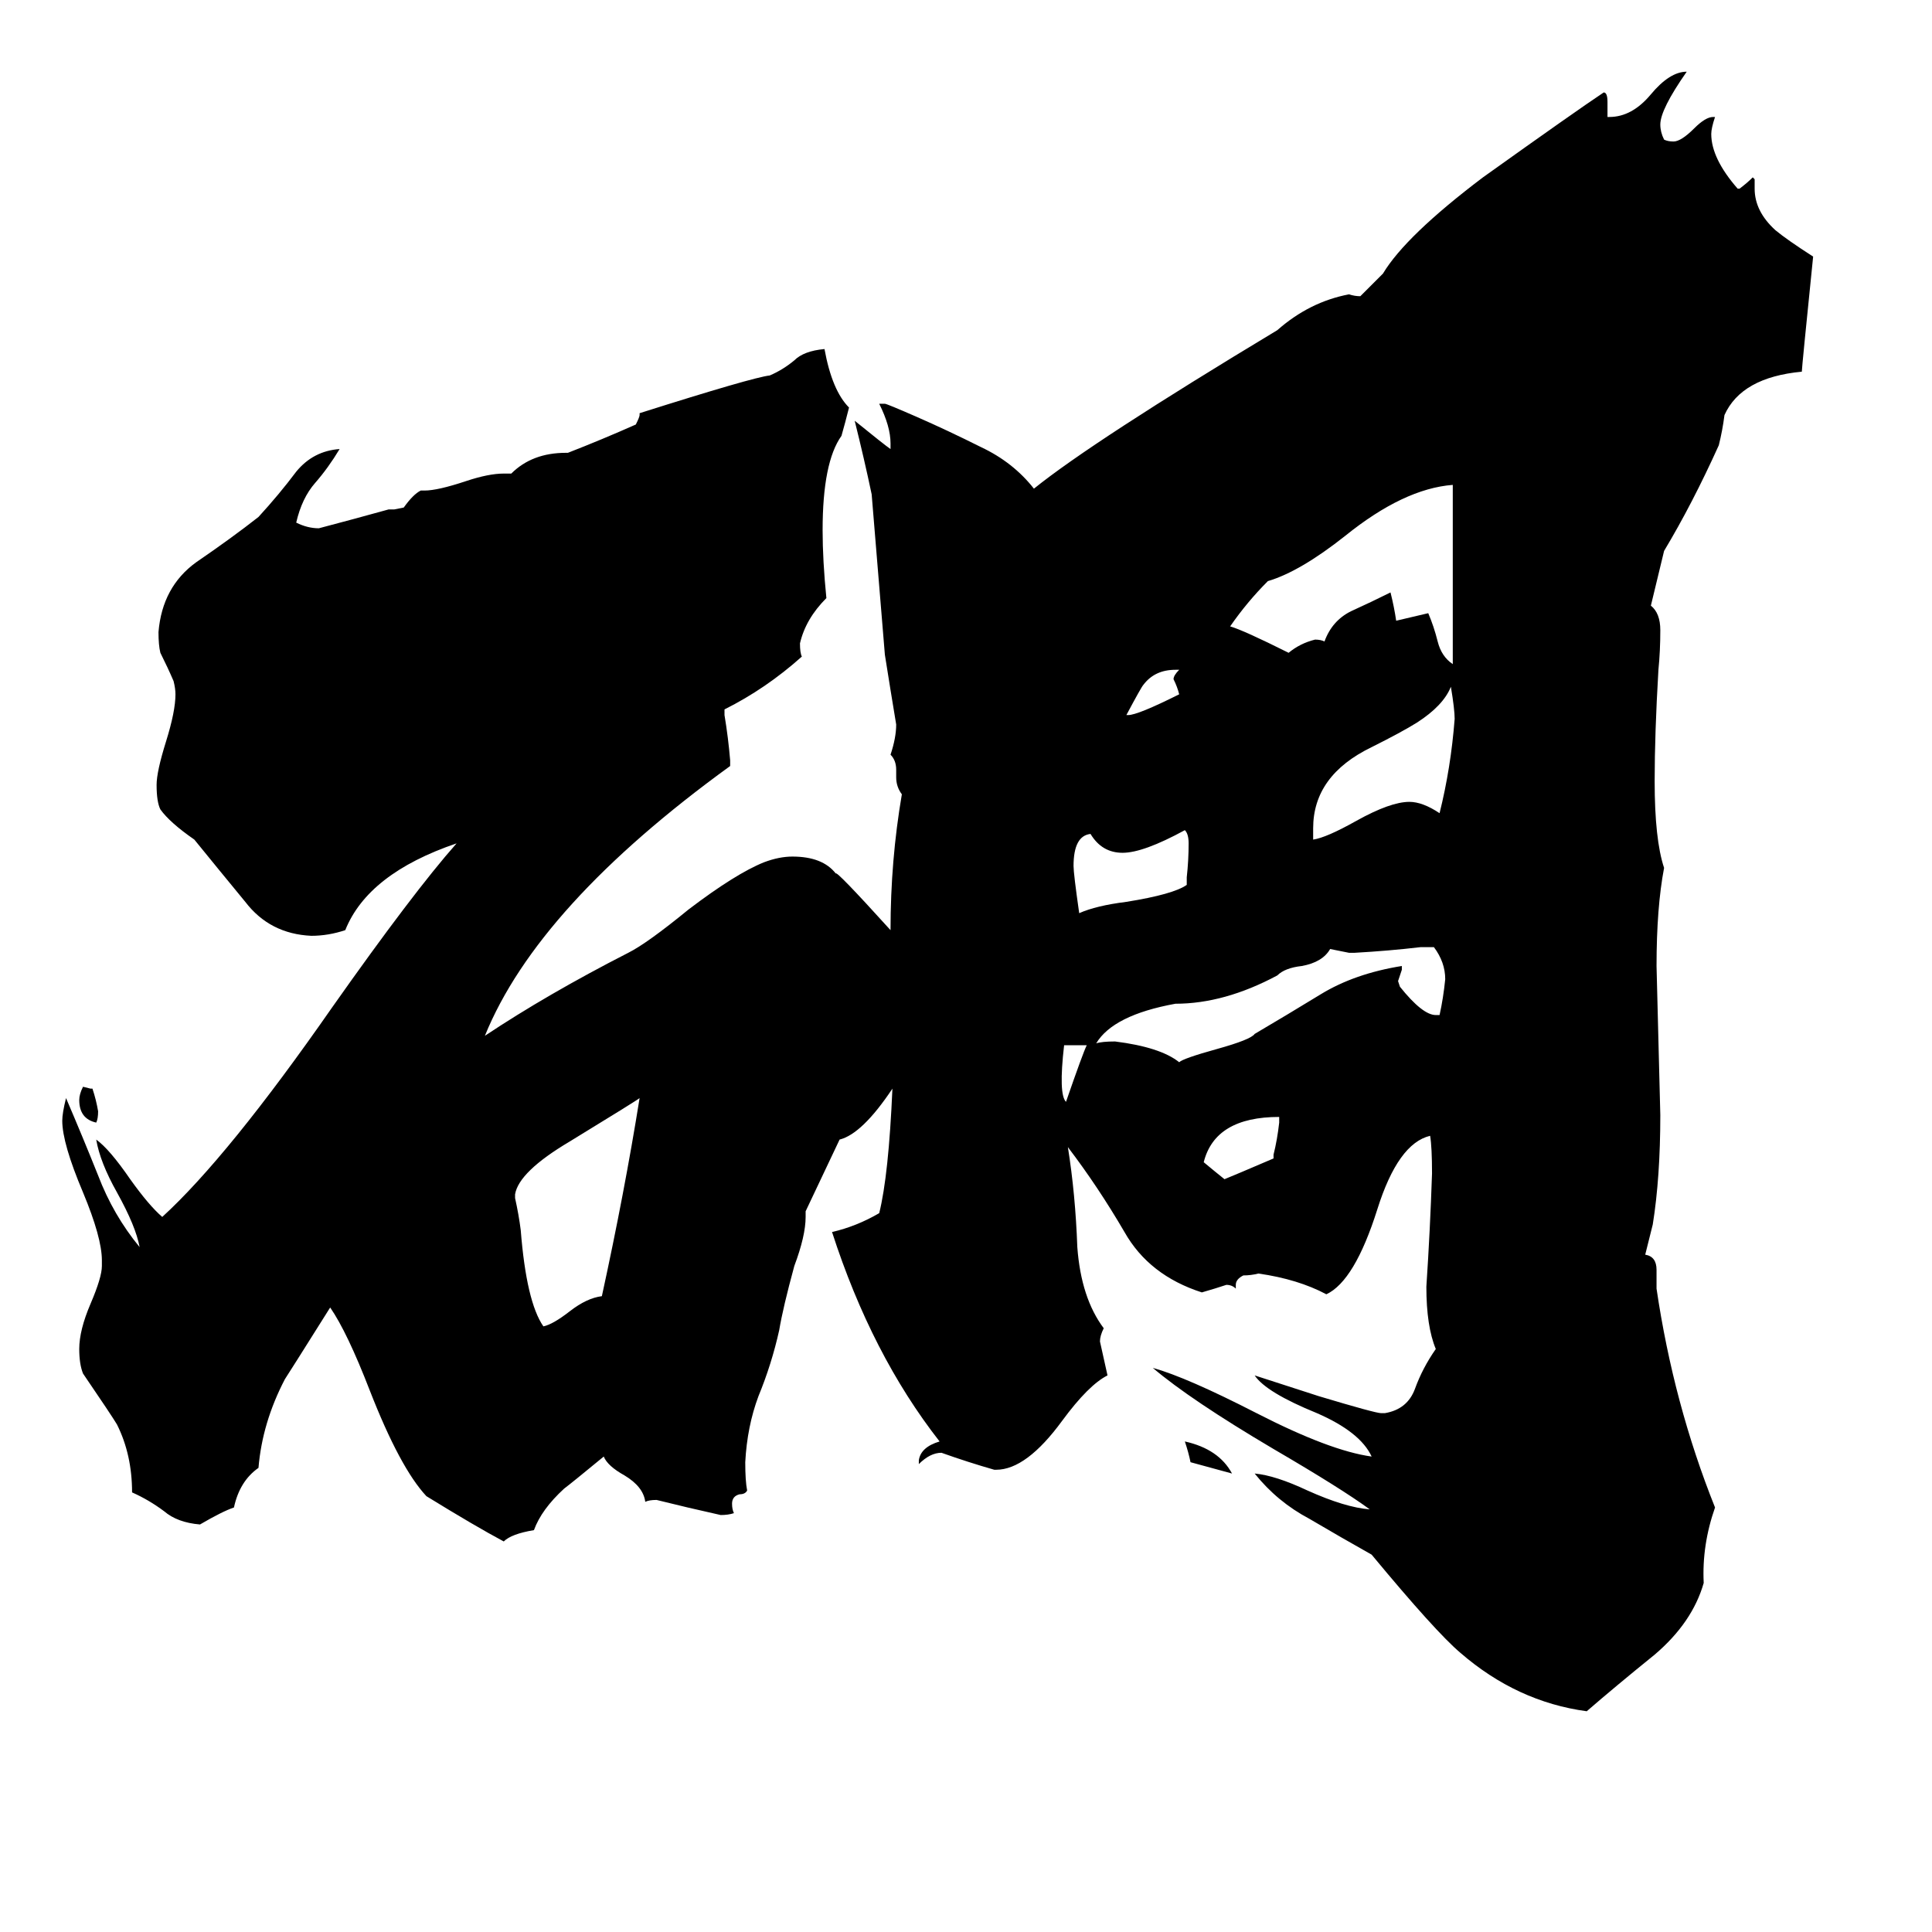 <svg xmlns="http://www.w3.org/2000/svg" viewBox="0 -800 1024 1024">
	<path fill="#000000" d="M339 -218Q338 -217 302 -195Q275 -179 273 -167V-165Q275 -156 276 -148Q279 -110 288 -97Q293 -98 302 -105Q311 -112 319 -113Q331 -168 339 -218ZM576 -246H564Q561 -220 565 -216Q574 -242 576 -246ZM678 -205V-208Q644 -208 638 -184Q644 -179 649 -175Q654 -177 675 -186V-188Q677 -196 678 -205ZM630 -353Q630 -358 628 -360Q606 -348 595 -348Q584 -348 578 -358Q569 -357 569 -341Q569 -337 572 -316Q581 -320 597 -322Q622 -326 629 -331V-335Q630 -344 630 -353ZM705 -297Q701 -290 690 -288Q681 -287 677 -283Q649 -268 623 -268Q590 -262 581 -247Q584 -248 591 -248Q615 -245 625 -237Q627 -239 645 -244Q663 -249 665 -252Q682 -262 700 -273Q718 -284 743 -288V-286Q742 -283 741 -280L742 -277Q754 -262 761 -262H763Q765 -271 766 -281Q766 -290 760 -298H753Q736 -296 718 -295H715ZM625 -432Q624 -436 622 -440Q622 -442 625 -445H623Q612 -445 606 -437Q605 -436 597 -421H598Q603 -421 625 -432ZM771 -419Q771 -424 769 -436Q765 -426 751 -417Q743 -412 727 -404Q696 -389 696 -361V-355Q703 -356 719 -365Q737 -375 747 -375Q754 -375 763 -369Q769 -393 771 -419ZM770 -448V-543Q744 -541 713 -516Q689 -497 672 -492Q661 -481 652 -468Q659 -466 683 -454Q689 -459 697 -461Q700 -461 702 -460Q706 -471 716 -476Q727 -481 737 -486Q739 -478 740 -471L757 -475Q760 -468 762 -460Q764 -452 770 -448ZM52 -211Q52 -207 51 -205Q42 -207 42 -217Q42 -220 44 -224L48 -223H49Q51 -217 52 -211ZM653 -19Q642 -22 631 -25Q630 -30 628 -36Q646 -32 653 -19ZM473 -223Q457 -199 445 -196L427 -158V-155Q427 -145 421 -129Q415 -107 413 -95Q409 -77 402 -60Q396 -44 395 -25Q395 -15 396 -10Q395 -8 392 -8Q388 -7 388 -3Q388 0 389 2Q386 3 382 3Q364 -1 348 -5Q344 -5 342 -4Q341 -12 331 -18Q322 -23 320 -28Q303 -14 299 -11Q287 0 283 11Q271 13 267 17Q252 9 226 -7Q212 -22 196 -63Q184 -94 175 -107Q153 -72 151 -69Q139 -46 137 -22Q127 -15 124 -1Q118 1 106 8Q94 7 87 1Q79 -5 70 -9Q70 -29 62 -45Q59 -50 44 -72Q42 -77 42 -85Q42 -95 48 -109Q54 -123 54 -129V-132Q54 -144 44 -168Q33 -194 33 -206Q33 -210 35 -218Q44 -197 52 -177Q60 -156 74 -139Q72 -150 62 -168Q53 -184 51 -196Q58 -191 69 -175Q79 -161 86 -155Q121 -187 176 -266Q219 -327 242 -353Q195 -337 183 -307Q174 -304 165 -304Q143 -305 130 -322Q116 -339 103 -355Q90 -364 85 -371Q83 -375 83 -384Q83 -391 88 -407Q93 -423 93 -432Q93 -435 92 -439Q89 -446 85 -454Q84 -458 84 -465Q86 -489 104 -502Q123 -515 137 -526Q148 -538 157 -550Q166 -561 180 -562Q174 -552 167 -544Q160 -536 157 -523Q163 -520 169 -520Q188 -525 206 -530H209L214 -531Q219 -538 223 -540H225Q232 -540 247 -545Q259 -549 267 -549H271Q282 -560 300 -560H301Q319 -567 337 -575Q339 -579 339 -580V-581Q399 -600 408 -601Q415 -604 421 -609Q426 -614 437 -615Q441 -593 450 -584Q448 -576 446 -569Q436 -555 436 -519Q436 -503 438 -483Q427 -472 424 -459Q424 -454 425 -452Q406 -435 384 -424V-421Q386 -409 387 -397V-394Q285 -320 257 -251Q290 -273 333 -295Q343 -300 365 -318Q390 -337 405 -343Q413 -346 420 -346Q436 -346 443 -337Q443 -339 472 -307Q472 -344 478 -379Q475 -383 475 -388V-392Q475 -397 472 -400Q475 -409 475 -416Q472 -434 469 -453L462 -538Q458 -557 453 -577Q469 -564 472 -562V-565Q472 -574 466 -586H469Q470 -586 486 -579Q502 -572 520 -563Q537 -555 548 -541Q579 -566 677 -625Q694 -640 715 -644Q718 -643 721 -643L733 -655Q745 -675 786 -706Q835 -741 850 -751Q852 -751 852 -746V-738H853Q865 -738 875 -750Q885 -762 894 -762Q880 -742 880 -734Q880 -730 882 -726Q884 -725 887 -725Q891 -725 898 -732Q904 -738 908 -738H909Q907 -732 907 -729Q907 -716 921 -700H922Q926 -703 929 -706L930 -705V-700Q930 -688 941 -678Q947 -673 961 -664Q955 -605 955 -603Q923 -600 914 -580Q913 -572 911 -564Q897 -533 882 -508L875 -479Q880 -475 880 -466Q880 -455 879 -445Q877 -411 877 -386Q877 -355 882 -340Q878 -319 878 -288Q879 -248 880 -209Q880 -176 876 -151L872 -135Q878 -134 878 -127V-117Q887 -56 909 -1Q902 19 903 39Q897 60 877 77Q856 94 841 107Q804 102 774 76Q761 65 727 24Q711 15 694 5Q677 -4 665 -19Q676 -18 693 -10Q713 -1 726 0Q711 -11 675 -32Q631 -58 611 -75Q629 -70 666 -51Q705 -31 727 -28Q721 -41 698 -51Q671 -62 665 -71L699 -60Q729 -51 732 -51H734Q746 -53 750 -64Q754 -75 761 -85Q756 -97 756 -118Q758 -148 759 -178Q759 -192 758 -198Q741 -194 730 -159Q718 -121 703 -114Q688 -122 667 -125Q663 -124 659 -124Q655 -122 655 -119V-117Q653 -119 650 -119Q644 -117 637 -115Q609 -124 596 -147Q582 -171 566 -192Q570 -167 571 -139Q573 -112 585 -96Q583 -92 583 -89Q585 -80 587 -71Q577 -66 563 -47Q544 -21 528 -21H527Q513 -25 499 -30Q493 -30 487 -24V-26Q488 -33 498 -36Q462 -82 441 -147Q454 -150 466 -157Q471 -177 473 -223Z"/>
</svg>